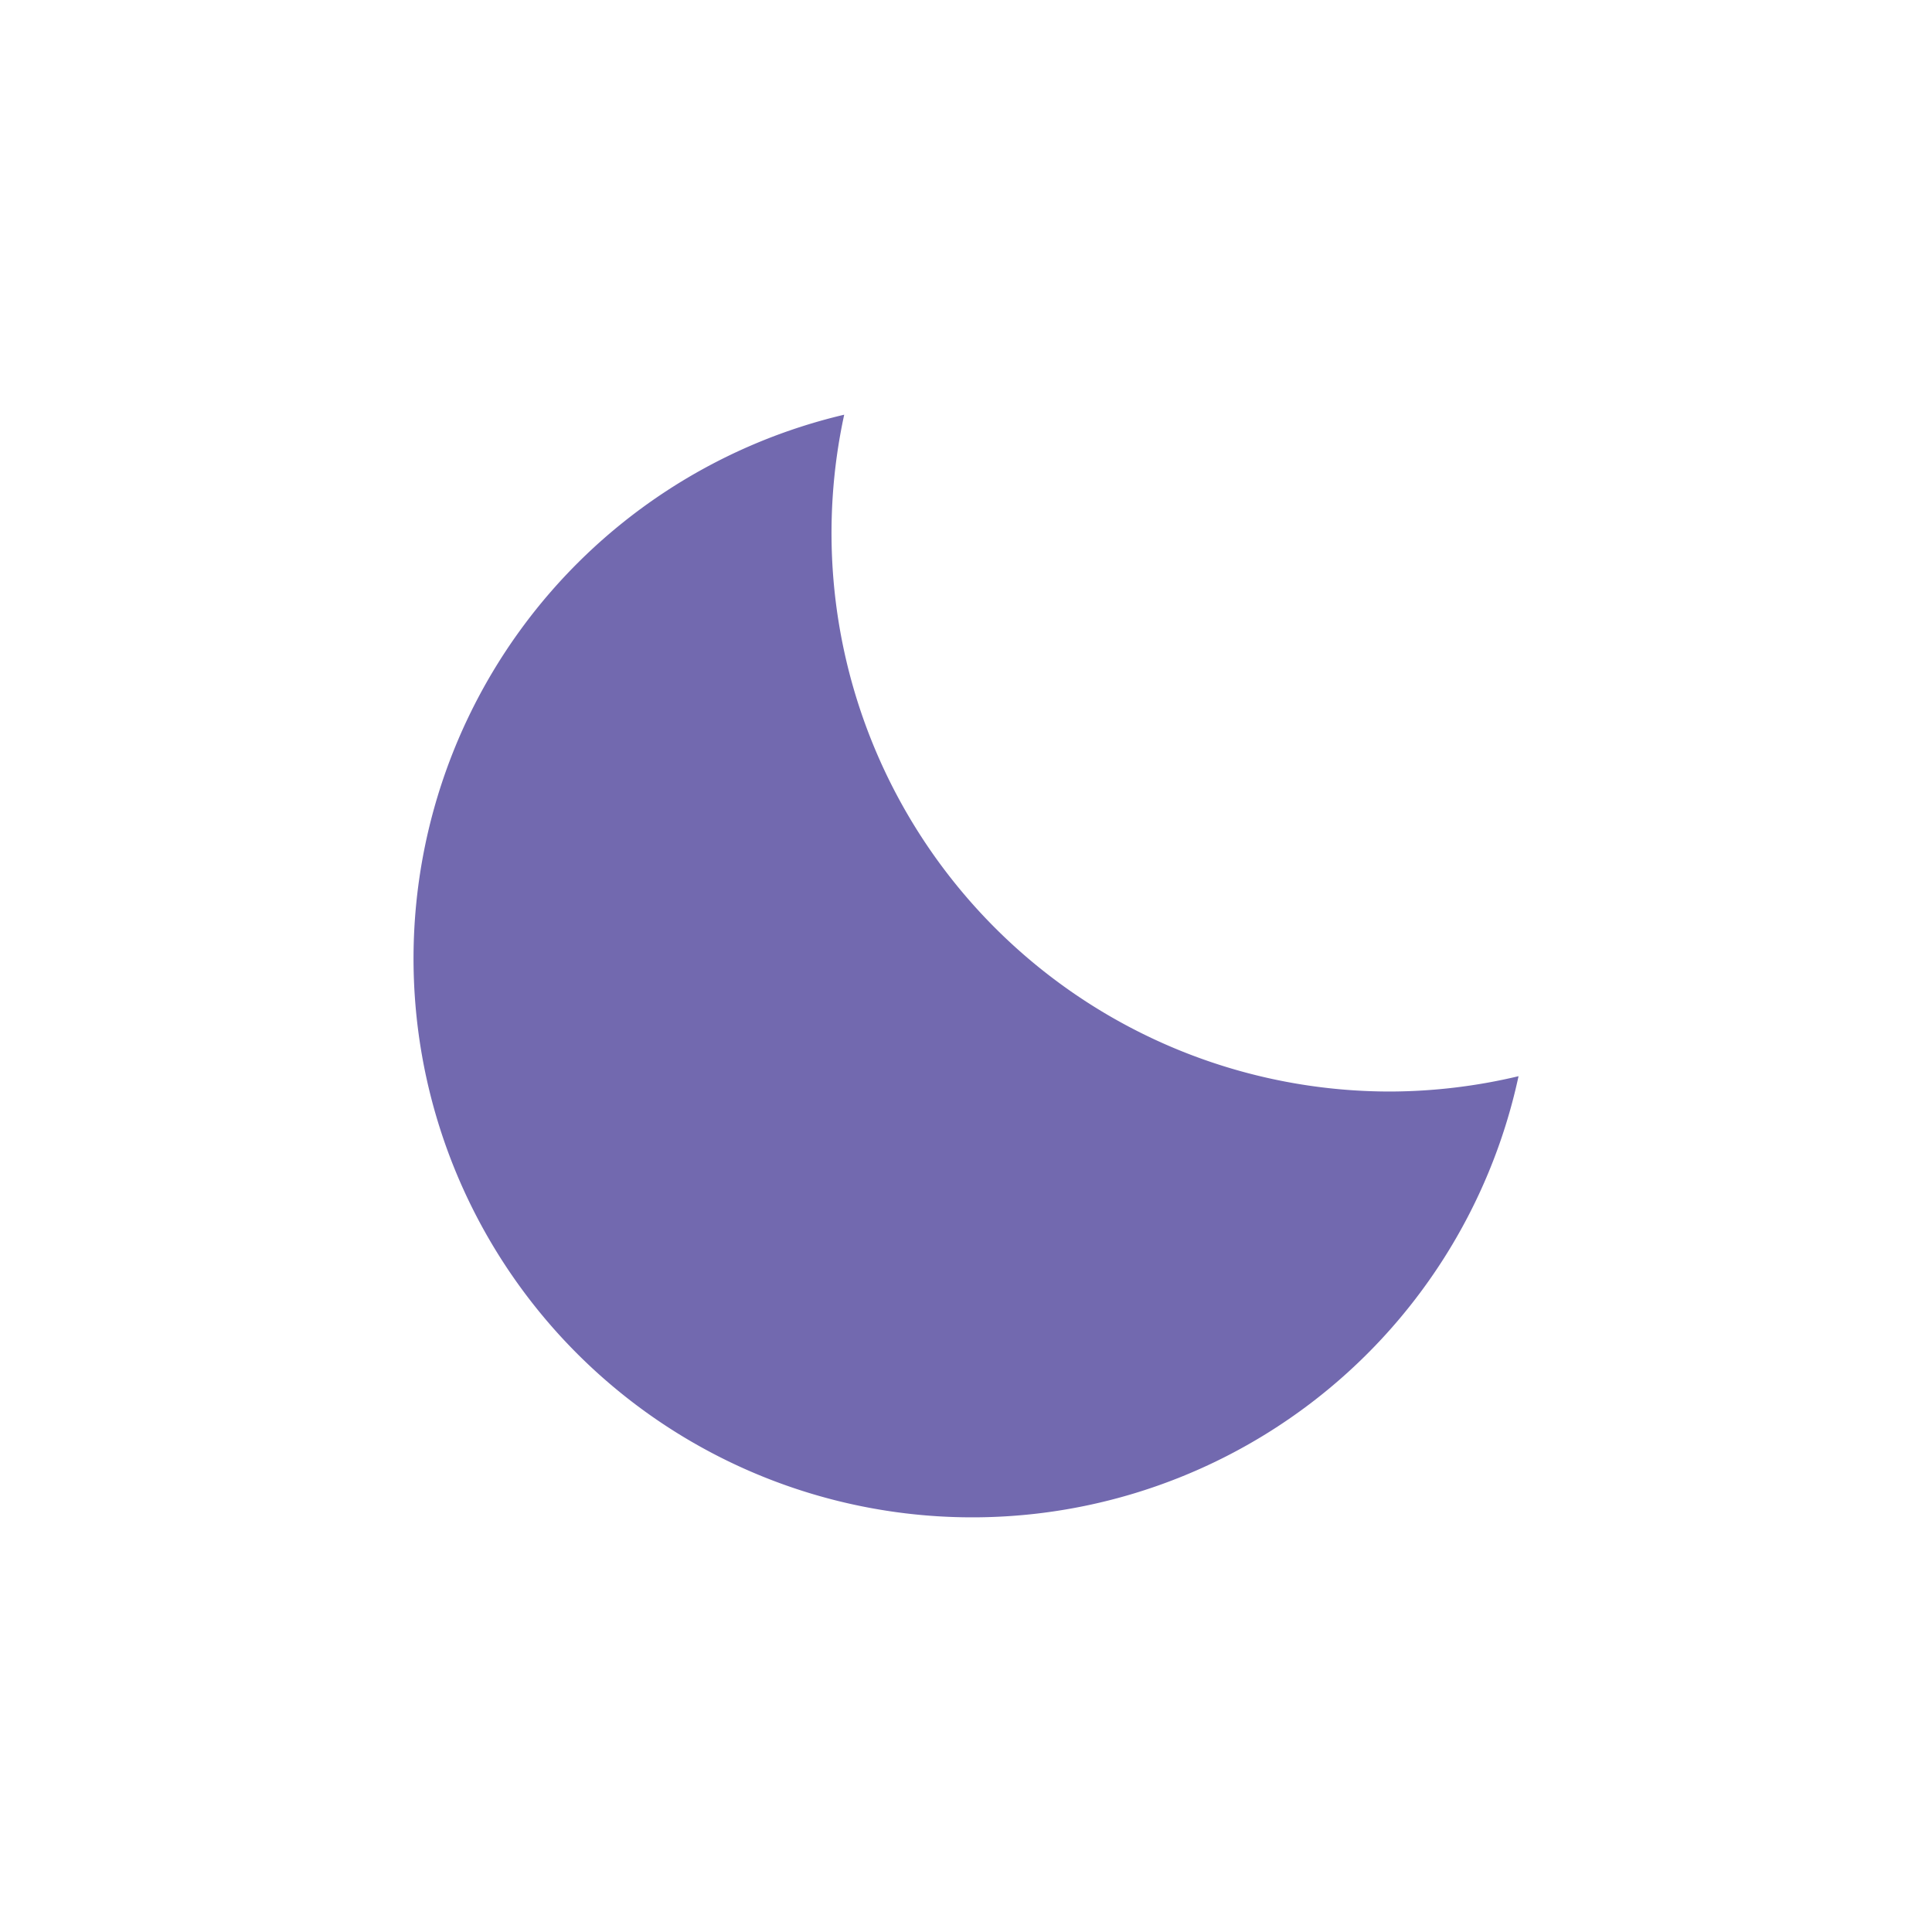 <?xml version="1.0" ?><svg height="100%" width="100%" viewBox="0 0 57.587 57.587" xmlns="http://www.w3.org/2000/svg"><title/><path d="M41.446,32.535A16.647,16.647,0,0,1,25.163,12.361a16.655,16.655,0,1,0,20.1,19.717A16.7,16.7,0,0,1,41.446,32.535Z" fill="#7269af"/></svg>